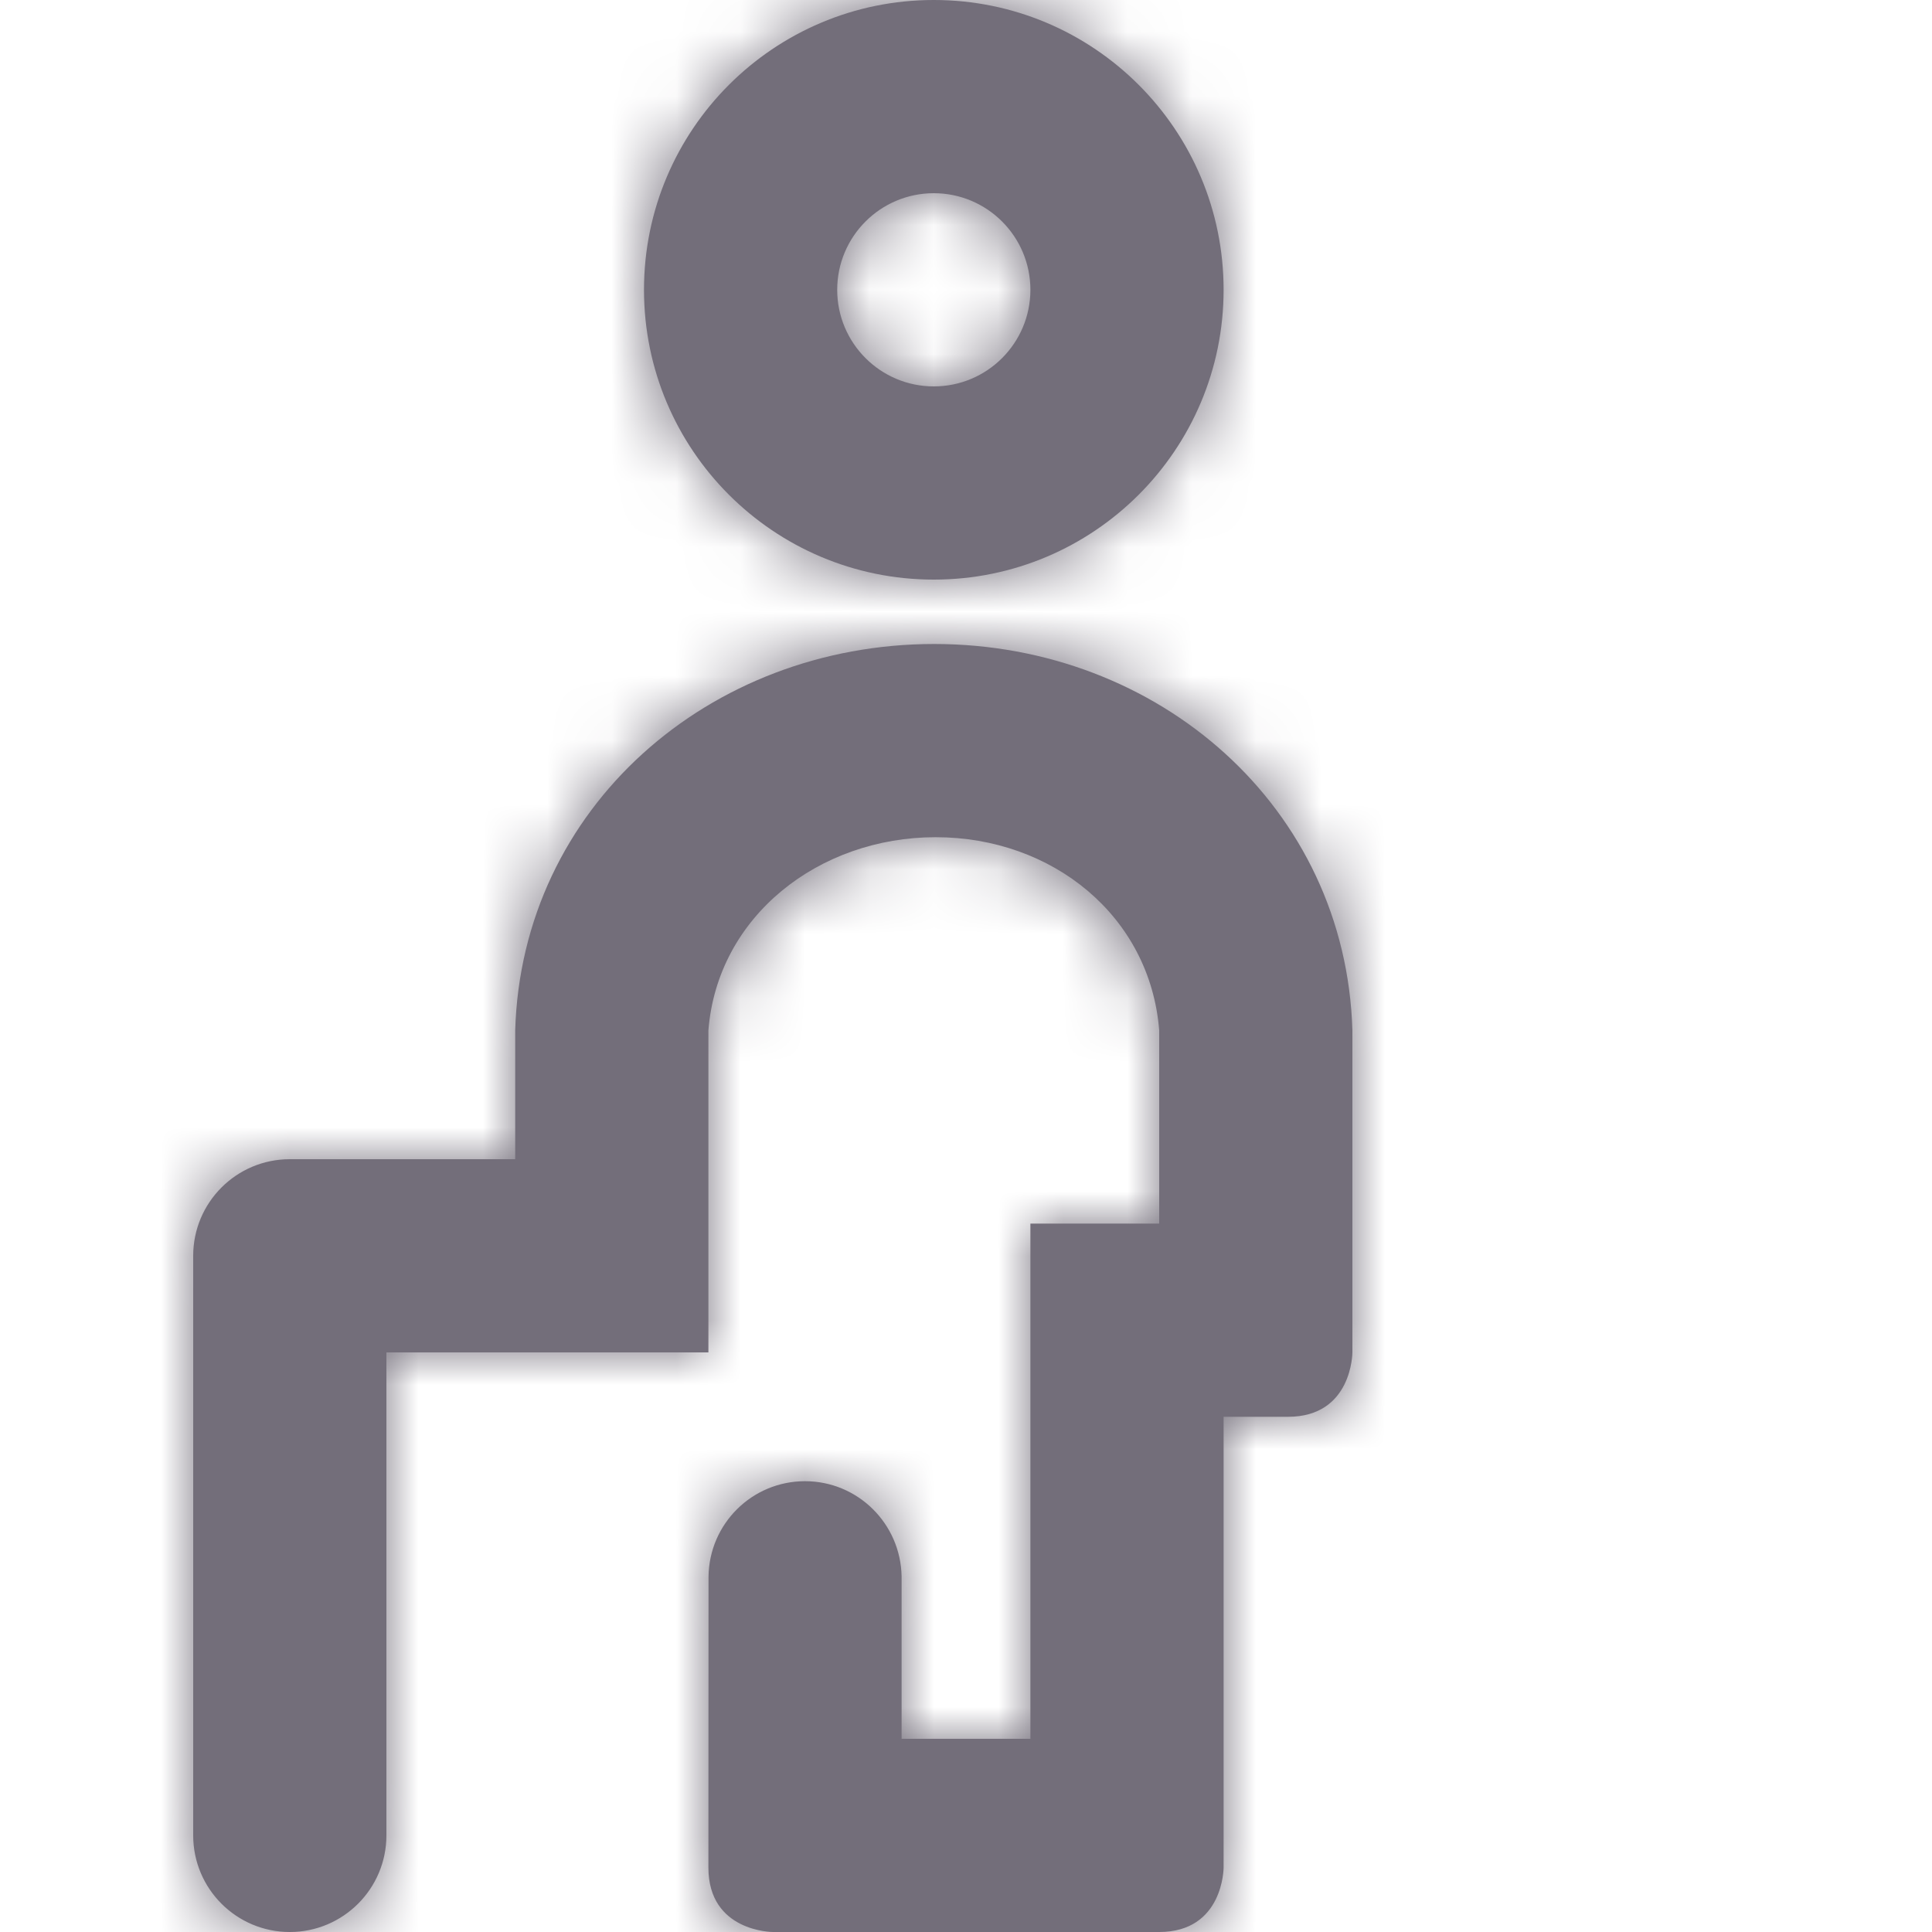 <?xml version="1.0" encoding="UTF-8"?>
<svg width="30px" height="30px" viewBox="0 0 30 30" version="1.1" xmlns="http://www.w3.org/2000/svg" xmlns:xlink="http://www.w3.org/1999/xlink">
    <!-- Generator: Sketch 49.1 (51147) - http://www.bohemiancoding.com/sketch -->
    <title>Glyphs/SCB/ic_need_retirement</title>
    <desc>Created with Sketch.</desc>
    <defs>
        <path d="M5.363,6.198 C5.545,6.297 5.726,6.395 5.726,6.396 C5.726,6.397 5.545,6.297 5.363,6.198 M5,6 L5,8 L1.5,8 C0.671,8 0,8.672 0,9.5 L0,18.5 C0,19.328 0.671,20 1.5,20 C2.328,20 3,19.328 3,18.5 L3,11 L5,11 L5.5,11 L6,11 L7,11 L8,11 L8,9 L8,7 L8,6 C8.14,4.224 9.717,3 11.529,3 C13.342,3 14.859,4.224 15,6 L15,7 L15,9 L13,9 L13,12 L13,17 L11,17 L11,14.48 C10.986,13.66 10.321,13 9.5,13 C8.678,13 8.013,13.66 8.002,14.48 L8,19 C8,20 9,20 9,20 L15,20 C16,20 16,19 16,19 L16,12 L17,12 C18,12 18,11 18,11 L18,6 C17.898,2.535 14.995,0 11.506,0 C8.016,0 5.101,2.535 5,6 Z" id="path-1"></path>
        <path d="M4.5,6 C5.328,6 6,5.328 6,4.5 C6,3.672 5.328,3 4.5,3 C3.672,3 3,3.672 3,4.5 C3,5.328 3.672,6 4.5,6 Z M4.5,9 C2.015,9 0,6.985 0,4.5 C0,2.015 2.015,0 4.5,0 C6.985,0 9,2.015 9,4.5 C9,6.985 6.985,9 4.5,9 Z" id="path-3"></path>
    </defs>
    <g id="Glyphs/SCB/ic_need_retirement" stroke="none" stroke-width="1" fill="none" fill-rule="evenodd">
        <rect id="bounds" fill-opacity="0" fill="#D8D8D8" x="0" y="0" width="30" height="30"></rect>
        <g id="Fill" transform="translate(3, 10)">
            <mask id="mask-2" fill="white">
                <use xlink:href="#path-1"></use>
            </mask>
            <use id="Mask" fill="#736E7A" xlink:href="#path-1"></use>
            <g id="Colors/dark-grey" mask="url(#mask-2)" fill="#736E7A">
                <g transform="translate(-3, -10)" id="color">
                    <rect x="0" y="0" width="30" height="30"></rect>
                </g>
            </g>
        </g>
        <g id="Fill" transform="translate(10, 0)">
            <mask id="mask-4" fill="white">
                <use xlink:href="#path-3"></use>
            </mask>
            <use id="Mask" fill="#736E7A" fill-rule="nonzero" xlink:href="#path-3"></use>
            <g id="Colors/dark-grey" mask="url(#mask-4)" fill="#736E7A">
                <g transform="translate(-10, 0)" id="color">
                    <rect x="0" y="0" width="30" height="30"></rect>
                </g>
            </g>
        </g>
    </g>
</svg>
